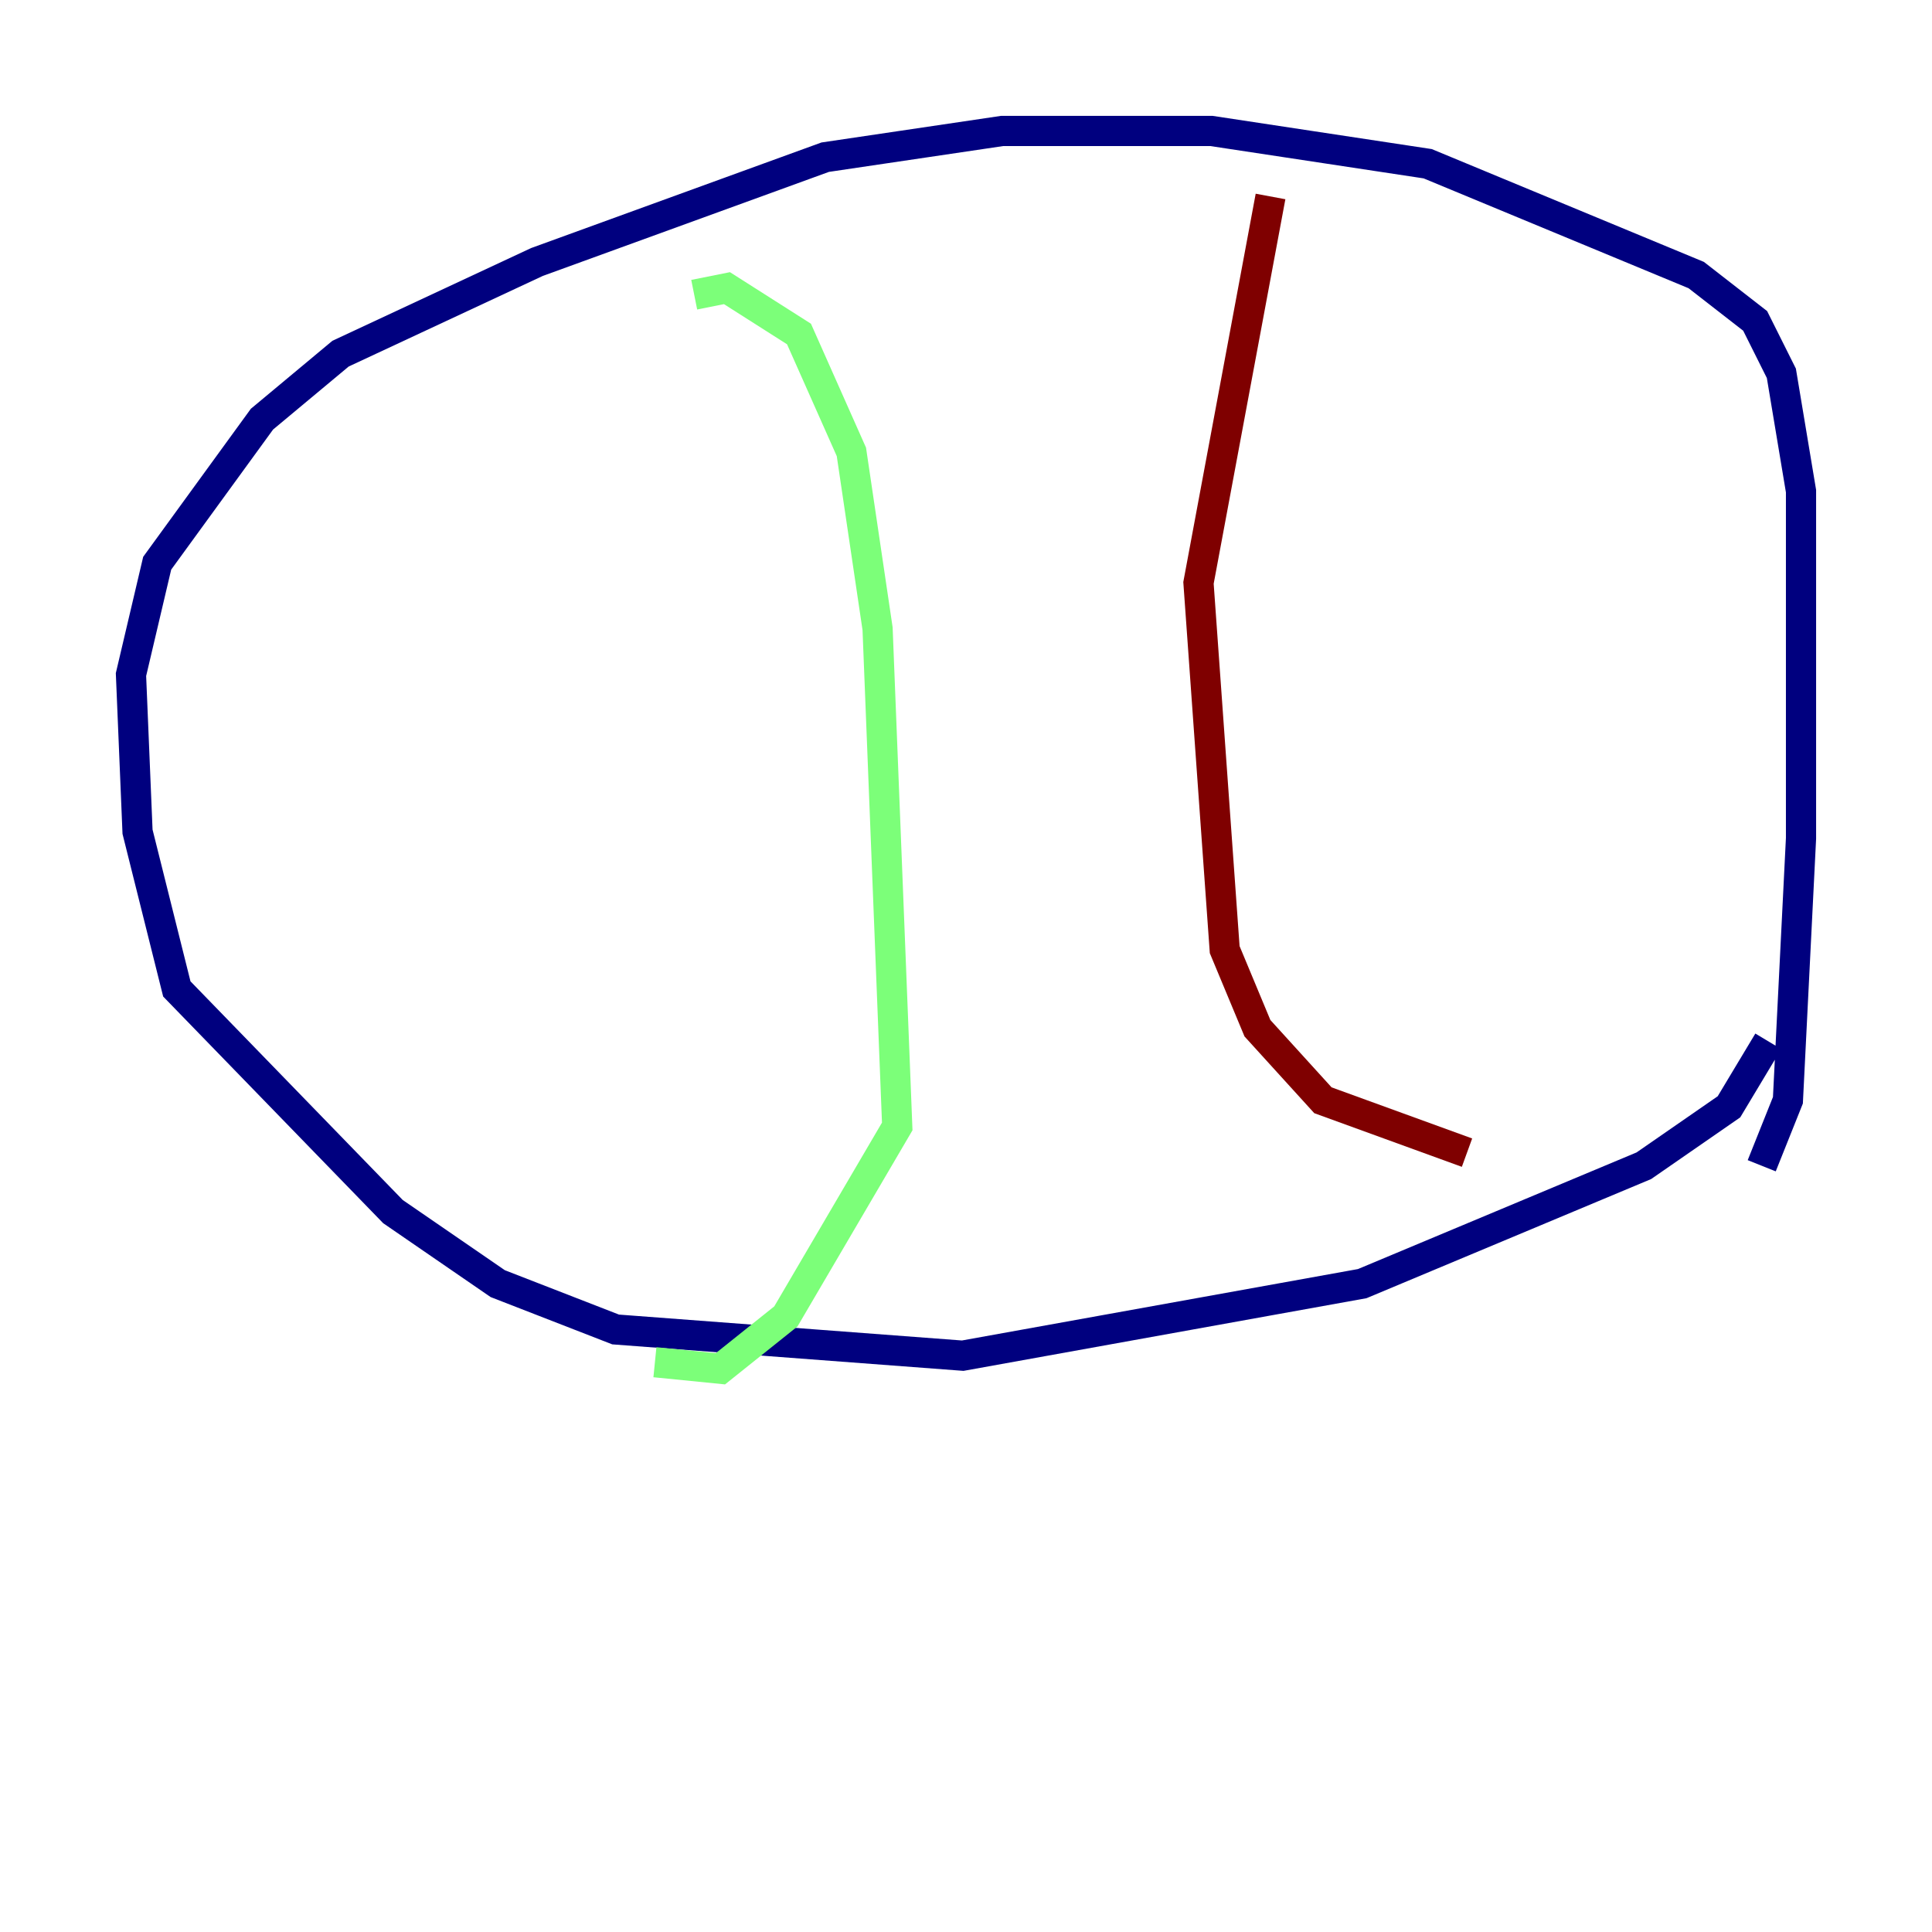 <?xml version="1.0" encoding="utf-8" ?>
<svg baseProfile="tiny" height="128" version="1.2" viewBox="0,0,128,128" width="128" xmlns="http://www.w3.org/2000/svg" xmlns:ev="http://www.w3.org/2001/xml-events" xmlns:xlink="http://www.w3.org/1999/xlink"><defs /><polyline fill="none" points="117.153,68.99 114.549,73.329 108.909,77.234 90.251,85.044 63.783,89.817 40.786,88.081 32.976,85.044 26.034,80.271 11.715,65.519 9.112,55.105 8.678,44.691 10.414,37.315 17.356,27.77 22.563,23.43 35.58,17.356 54.671,10.414 66.386,8.678 80.271,8.678 94.59,10.848 112.38,18.224 116.285,21.261 118.02,24.732 119.322,32.542 119.322,55.539 118.454,72.895 116.719,77.234" stroke="#00007f" stroke-width="2" /><polyline fill="none" points="45.993,19.525 48.163,19.091 52.936,22.129 56.407,29.939 58.142,41.654 59.444,74.63 52.068,87.214 47.729,90.685 43.39,90.251" stroke="#7cff79" stroke-width="2" /><polyline fill="none" points="97.193,76.366 87.647,72.895 83.308,68.122 81.139,62.915 79.403,38.617 84.176,13.017" stroke="#7f0000" stroke-width="2" /></svg>